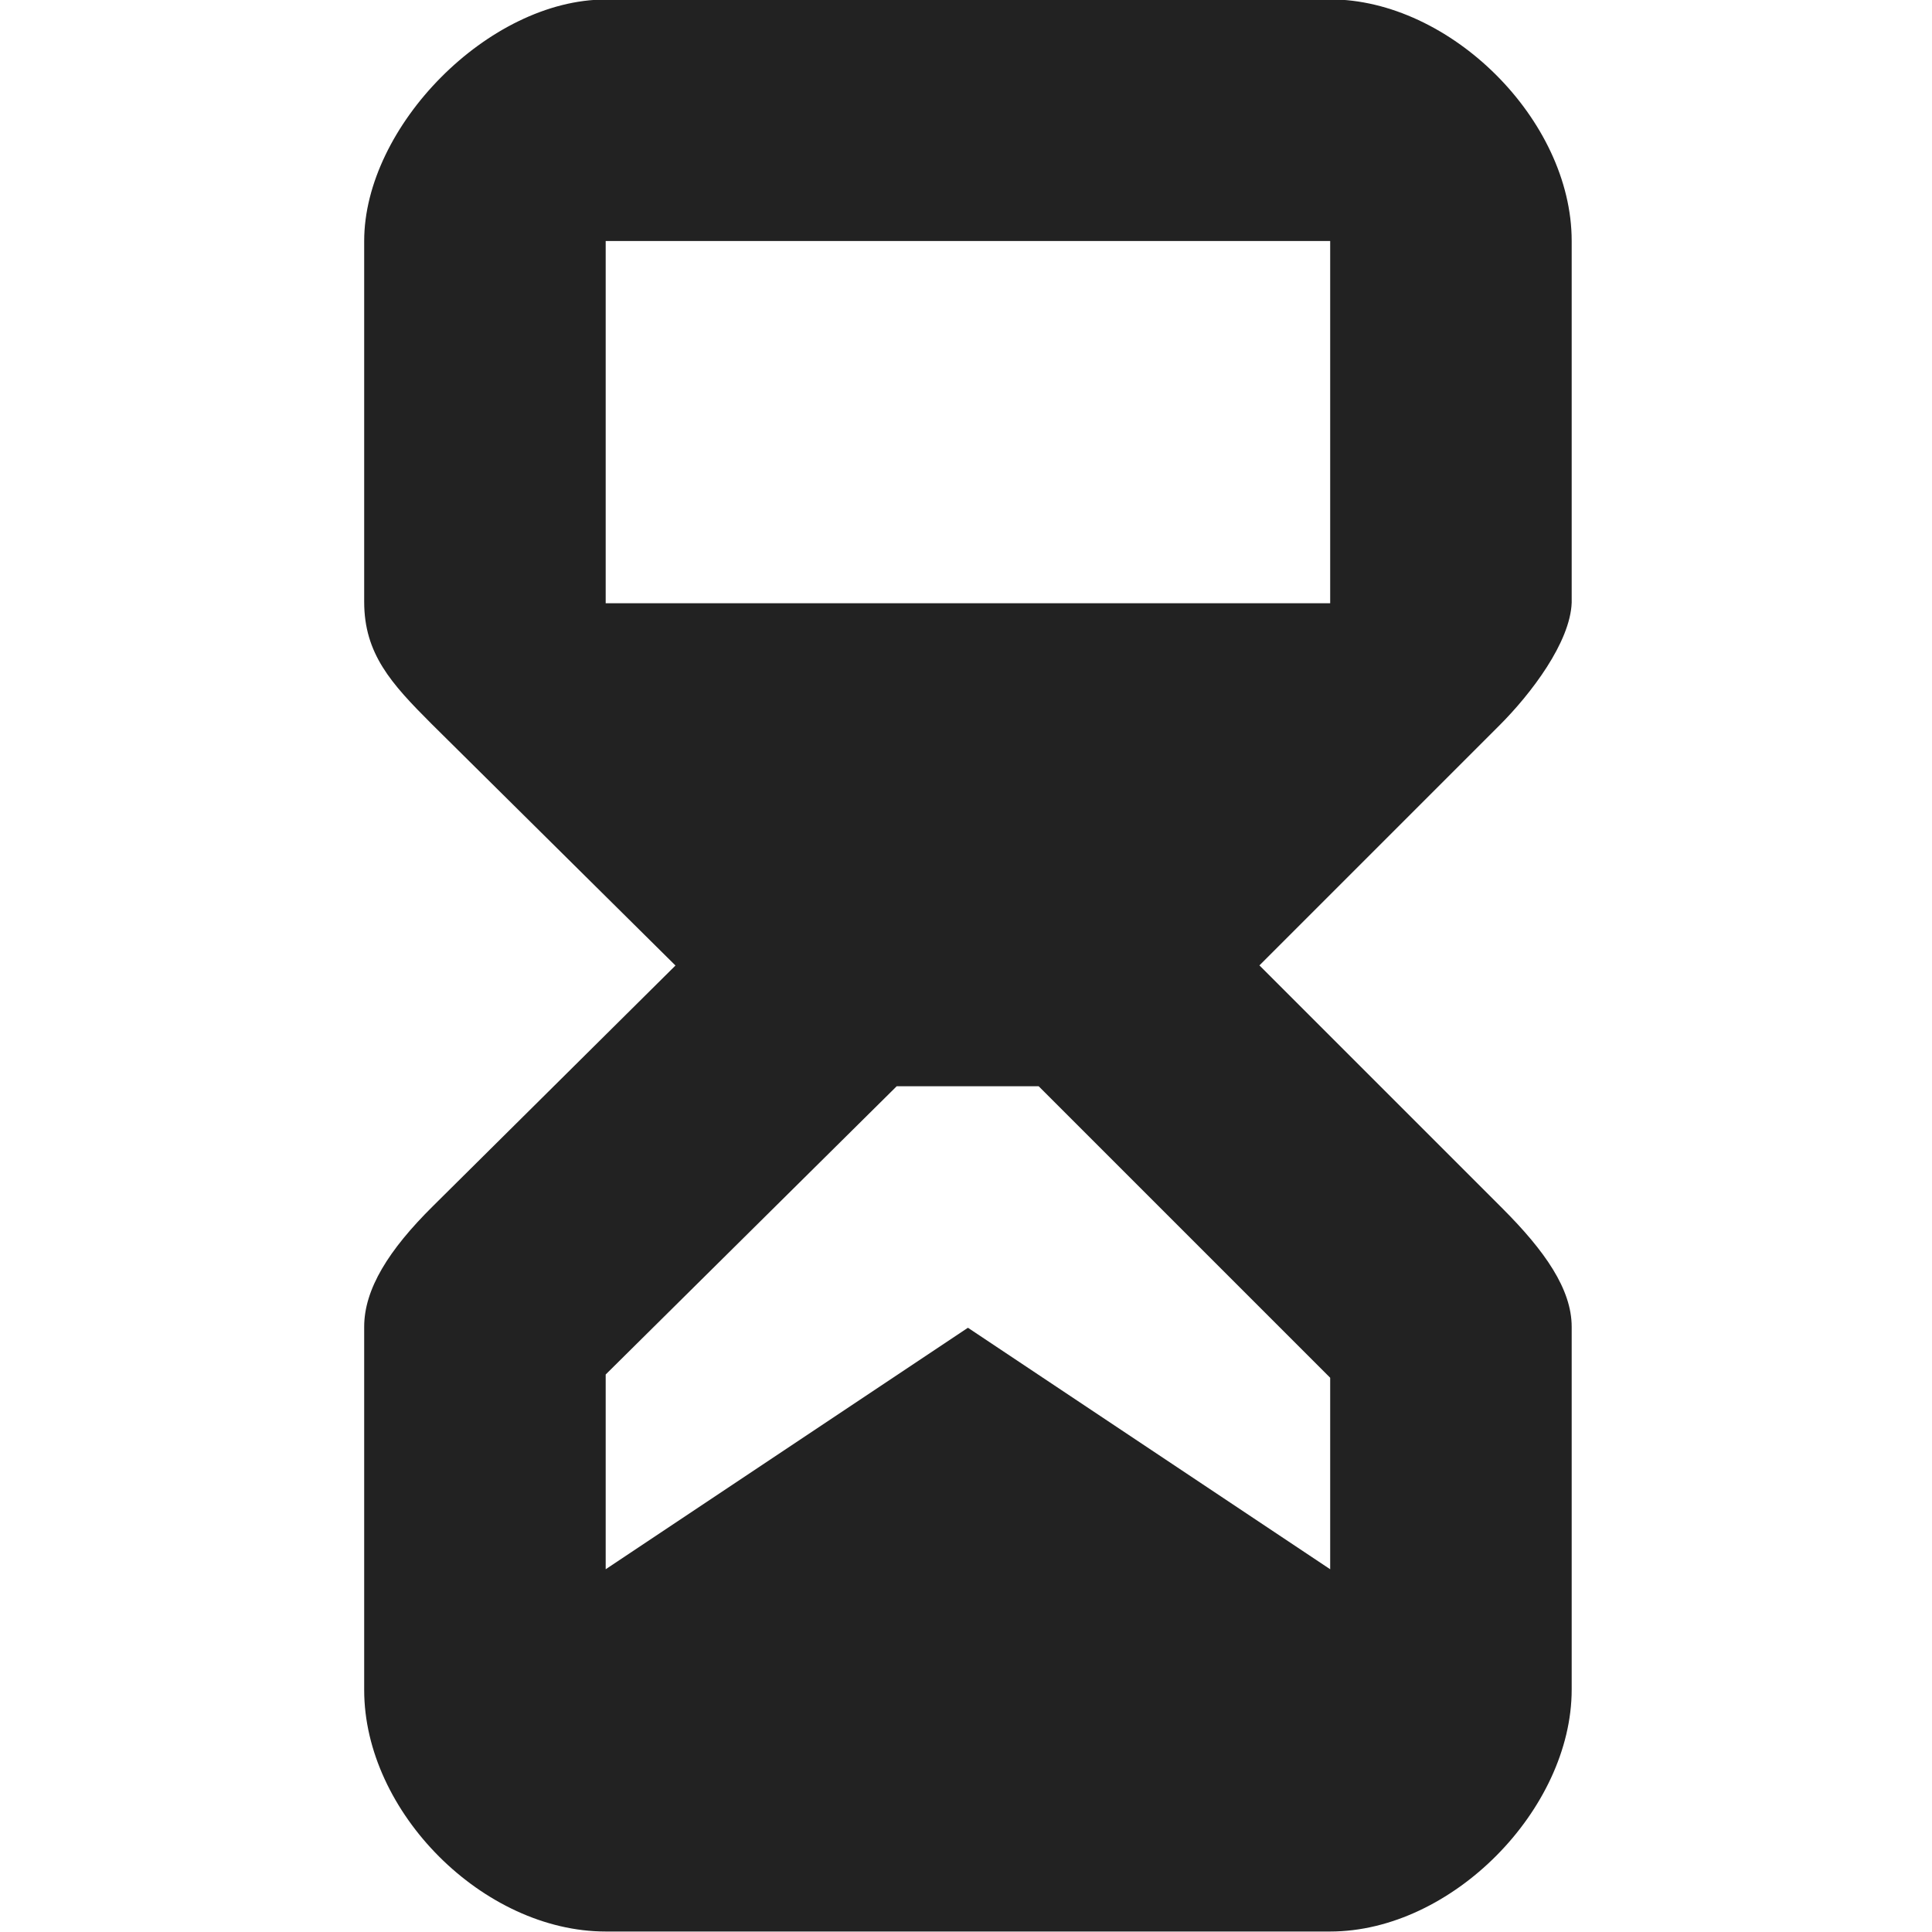 <?xml version="1.0" encoding="UTF-8"?>
<svg height="16px" viewBox="0 0 16 16" width="16px" xmlns="http://www.w3.org/2000/svg">
    <path d="m 5.016 -0.004 c -0.969 0 -2 1.051 -2 2 v 2.988 c 0 0.43 0.223 0.676 0.555 1.008 l 2.023 2.004 l -2.008 1.992 c -0.367 0.363 -0.57 0.688 -0.57 1 v 3.008 c 0 1.012 0.988 2 2 2 h 6 c 1.008 0 2 -1.012 2 -2.004 v -3.004 c 0 -0.312 -0.223 -0.629 -0.57 -0.977 l -2.016 -2.016 l 1.988 -1.988 c 0.262 -0.262 0.586 -0.688 0.598 -1.016 v -2.996 c 0 -1.004 -1.008 -2 -2 -2 z m 6 5 h -6 v -3 h 6 m -3.59 7 h 1.176 l 2.414 2.414 v 1.586 l -3 -2 l -3 2 v -1.613 z m 0 0" fill="#222222"/>
</svg>
